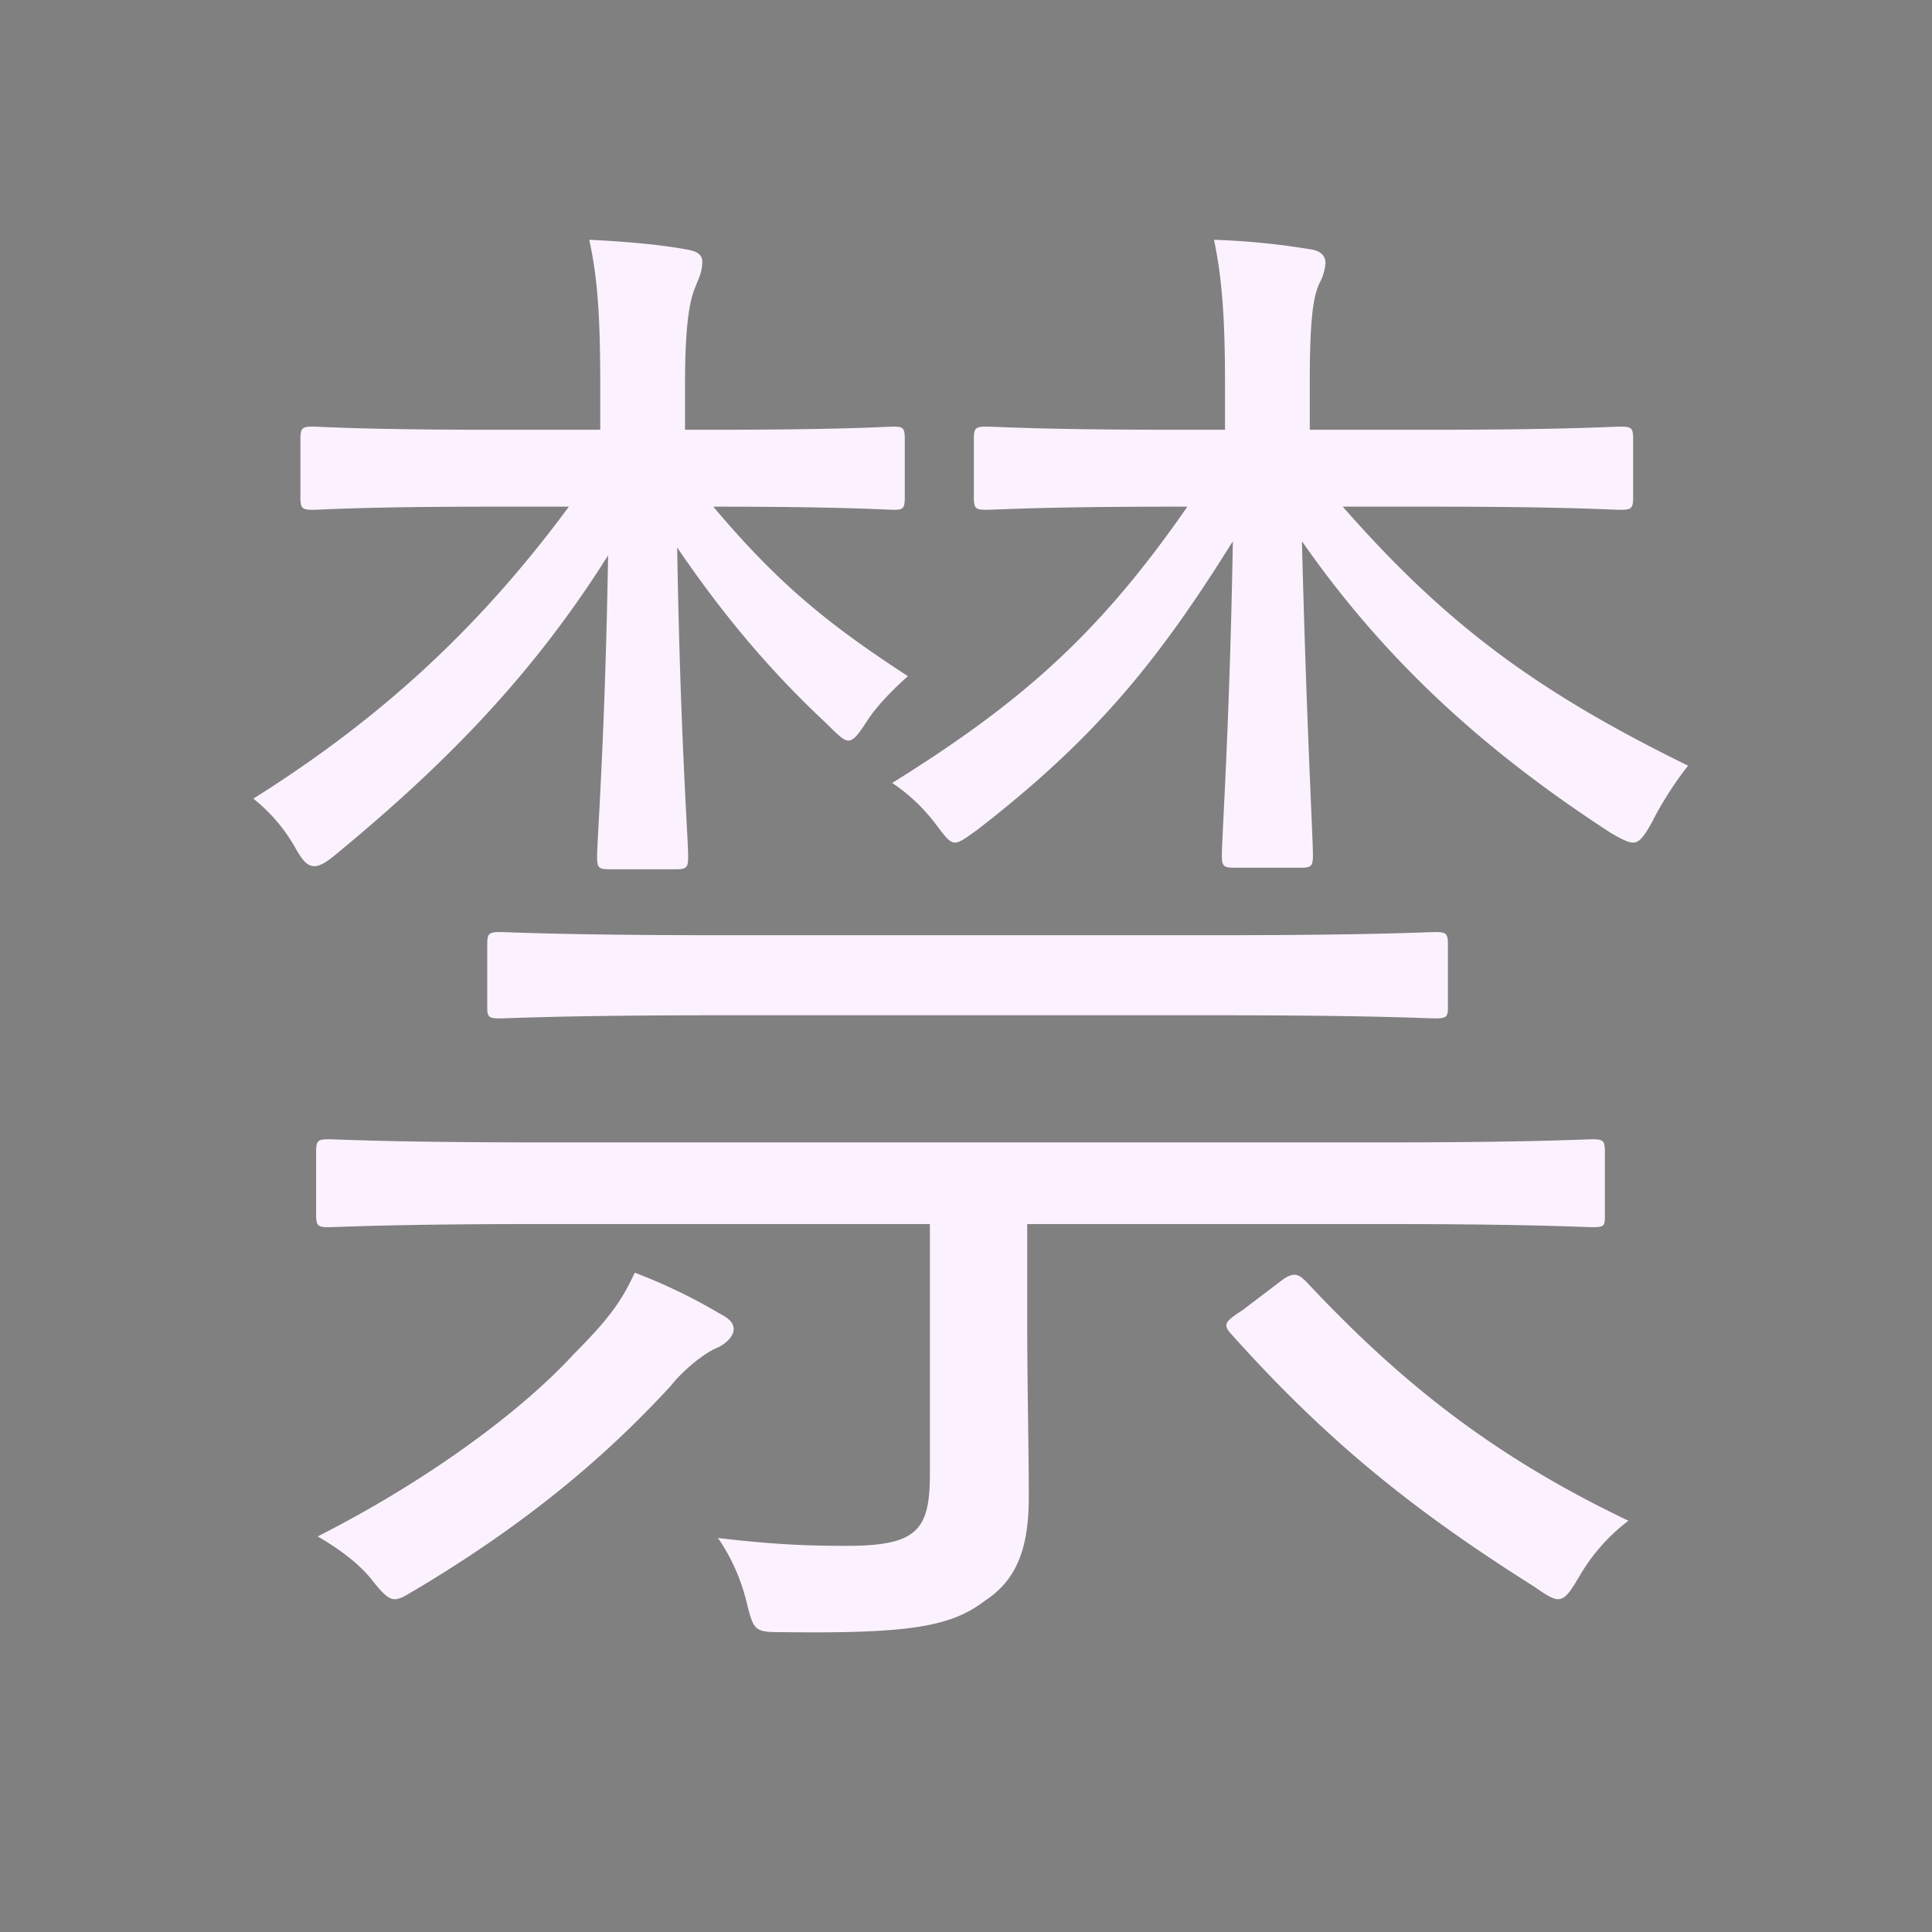 <svg xmlns="http://www.w3.org/2000/svg" width="3em" height="3em" viewBox="0 0 32 32"><rect x="0" y="0" width="32" height="32" fill="#808080" stroke="none"/><g fill="none"><g clip-path="url(#)"><rect width="28" height="28" x="2" y="2" fill="url(#)" rx="3.6"/><rect width="28" height="28" x="2" y="2" fill="url(#)" rx="3.6"/><rect width="28" height="28" x="2" y="2" fill="url(#)" rx="3.6"/><rect width="28" height="28" x="2" y="2" fill="url(#)" rx="3.6"/><rect width="28" height="28" x="2" y="2" fill="url(#)" rx="3.6"/><rect width="28" height="28" x="2" y="2" fill="url(#)" rx="3.6"/><rect width="28" height="28" x="2" y="2" fill="url(#)" rx="3.6"/><path fill="#FCF2FF" d="M23.748 8.392H22.24c1.69 1.924 3.172 3.042 5.72 4.29c-.208.26-.442.624-.598.936c-.13.234-.208.338-.312.338c-.078 0-.182-.052-.364-.156c-2.002-1.3-3.692-2.782-5.122-4.836c.078 3.094.182 4.888.182 5.2c0 .182-.026.208-.208.208h-1.092c-.182 0-.208-.026-.208-.208c0-.312.13-2.158.182-5.2c-1.248 2.002-2.288 3.276-4.238 4.784c-.182.13-.286.208-.364.208c-.104 0-.182-.13-.364-.364a3 3 0 0 0-.676-.624c2.132-1.326 3.432-2.47 4.888-4.576h-.234c-2.21 0-2.938.052-3.094.052c-.182 0-.208-.026-.208-.208v-.962c0-.182.026-.208.208-.208c.156 0 .884.052 3.094.052h.858v-.78c0-1.092-.052-1.742-.182-2.366a12 12 0 0 1 1.586.156c.208.026.26.13.26.234a.85.85 0 0 1-.104.338c-.078.182-.156.442-.156 1.612v.806h2.054c2.21 0 2.938-.052 3.094-.052c.182 0 .208.026.208.208v.962c0 .182-.026.208-.208.208c-.156 0-.884-.052-3.094-.052m2.834 10.686v1.04c0 .182 0 .208-.208.208c-.13 0-.988-.052-3.51-.052h-5.85v1.586c0 1.118.026 2.08.026 2.938s-.208 1.378-.728 1.716c-.546.416-1.196.546-3.302.52c-.52 0-.52 0-.65-.52a3.2 3.2 0 0 0-.468-1.04c.884.104 1.43.13 2.132.13c1.17 0 1.378-.26 1.378-1.196v-4.134H8.98c-2.548 0-3.38.052-3.536.052c-.182 0-.208-.026-.208-.208v-1.04c0-.182.026-.208.208-.208c.156 0 .988.052 3.536.052h13.884c2.522 0 3.38-.052 3.51-.052c.182 0 .208.026.208.208M11.866 8.392h-.052c1.118 1.326 1.95 1.976 3.224 2.808c-.208.182-.494.468-.65.702s-.234.364-.338.364c-.078 0-.182-.104-.338-.26c-.806-.754-1.612-1.638-2.496-2.938c.052 3.146.182 4.81.182 5.122c0 .182-.026.208-.208.208h-1.092c-.182 0-.208-.026-.208-.208c0-.312.13-1.898.182-4.992c-1.274 2.028-2.756 3.51-4.524 4.966c-.156.13-.26.182-.338.182c-.13 0-.208-.104-.338-.338a2.8 2.8 0 0 0-.676-.78c2.028-1.274 3.692-2.756 5.226-4.836h-1.3c-2.132 0-2.808.052-2.938.052c-.182 0-.208-.026-.208-.208v-.962c0-.182.026-.208.208-.208c.13 0 .806.052 2.938.052h1.82v-.754c0-1.196-.052-1.794-.182-2.392c.572.026 1.17.078 1.586.156c.182.026.286.078.286.208c0 .156-.052.26-.104.39c-.078.182-.182.494-.182 1.638v.754h.52c2.132 0 2.808-.052 2.938-.052c.156 0 .182.026.182.208v.962c0 .182-.026.208-.182.208c-.13 0-.806-.052-2.938-.052m12.116 7.254v1.04c0 .156-.026.182-.208.182c-.156 0-1.014-.052-3.614-.052h-8.242c-2.6 0-3.484.052-3.64.052c-.182 0-.208-.026-.208-.182v-1.04c0-.182.026-.208.208-.208c.156 0 1.04.052 3.64.052h8.242c2.6 0 3.458-.052 3.614-.052c.182 0 .208.026.208.208m-3.406 6.058l.65-.494c.208-.156.286-.104.416.026c1.56 1.664 3.094 2.886 5.33 3.952a3.1 3.1 0 0 0-.806.91c-.156.26-.234.39-.364.39c-.078 0-.208-.078-.39-.208c-2.106-1.326-3.51-2.496-5.044-4.212c-.104-.13-.078-.182.208-.364m-8.424.312c0 .13-.156.26-.286.312c-.234.104-.572.39-.754.624c-1.17 1.274-2.496 2.34-4.186 3.354c-.182.104-.286.182-.39.182s-.208-.104-.39-.338c-.234-.286-.572-.52-.884-.702c1.794-.91 3.354-2.054 4.238-3.016c.624-.624.806-.91 1.014-1.352a9 9 0 0 1 1.404.676c.156.078.234.156.234.26"/></g><defs><linearGradient id="" x1="16" x2="16" y1="2" y2="30" gradientUnits="userSpaceOnUse"><stop stop-color="#FE4D8F"/><stop offset="1" stop-color="#F84B73"/></linearGradient><linearGradient id="" x1="30" x2="25.5" y1="16" y2="16" gradientUnits="userSpaceOnUse"><stop stop-color="#FF5699" stop-opacity="0"/><stop offset=".479" stop-color="#FF5699" stop-opacity=".5"/><stop offset="1" stop-color="#FF5699" stop-opacity="0"/></linearGradient><linearGradient id="" x1="16" x2="16" y1="2" y2="6" gradientUnits="userSpaceOnUse"><stop stop-color="#FF5699" stop-opacity="0"/><stop offset=".479" stop-color="#FF5699"/><stop offset="1" stop-color="#FF5699" stop-opacity="0"/></linearGradient><linearGradient id="" x1="16" x2="16" y1="2" y2="30" gradientUnits="userSpaceOnUse"><stop stop-color="#E42D53" stop-opacity=".35"/><stop offset=".058" stop-color="#E42D53" stop-opacity="0"/><stop offset=".872" stop-color="#E42D53" stop-opacity="0"/><stop offset=".939" stop-color="#E42D53" stop-opacity=".439"/><stop offset="1" stop-color="#E42D53"/></linearGradient><linearGradient id="" x1="29.901" x2="2.278" y1="15.749" y2="15.749" gradientUnits="userSpaceOnUse"><stop stop-color="#E42D53" stop-opacity=".35"/><stop offset=".058" stop-color="#E42D53" stop-opacity="0"/><stop offset=".872" stop-color="#E42D53" stop-opacity="0"/><stop offset=".939" stop-color="#E42D53" stop-opacity=".439"/><stop offset="1" stop-color="#E42D53"/></linearGradient><radialGradient id="" cx="0" cy="0" r="1" gradientTransform="matrix(-2.5 2.5 -2.92 -2.92 28.5 3.5)" gradientUnits="userSpaceOnUse"><stop stop-color="#FF5699" stop-opacity=".6"/><stop offset="1" stop-color="#FF5699" stop-opacity="0"/></radialGradient><radialGradient id="" cx="0" cy="0" r="1" gradientTransform="matrix(3.5 -3 3.504 4.088 3 29)" gradientUnits="userSpaceOnUse"><stop stop-color="#E42D53" stop-opacity=".7"/><stop offset="1" stop-color="#E42D53" stop-opacity="0"/></radialGradient><clipPath id=""><path fill="#fff" d="M0 0h32v32H0z"/></clipPath></defs></g></svg>